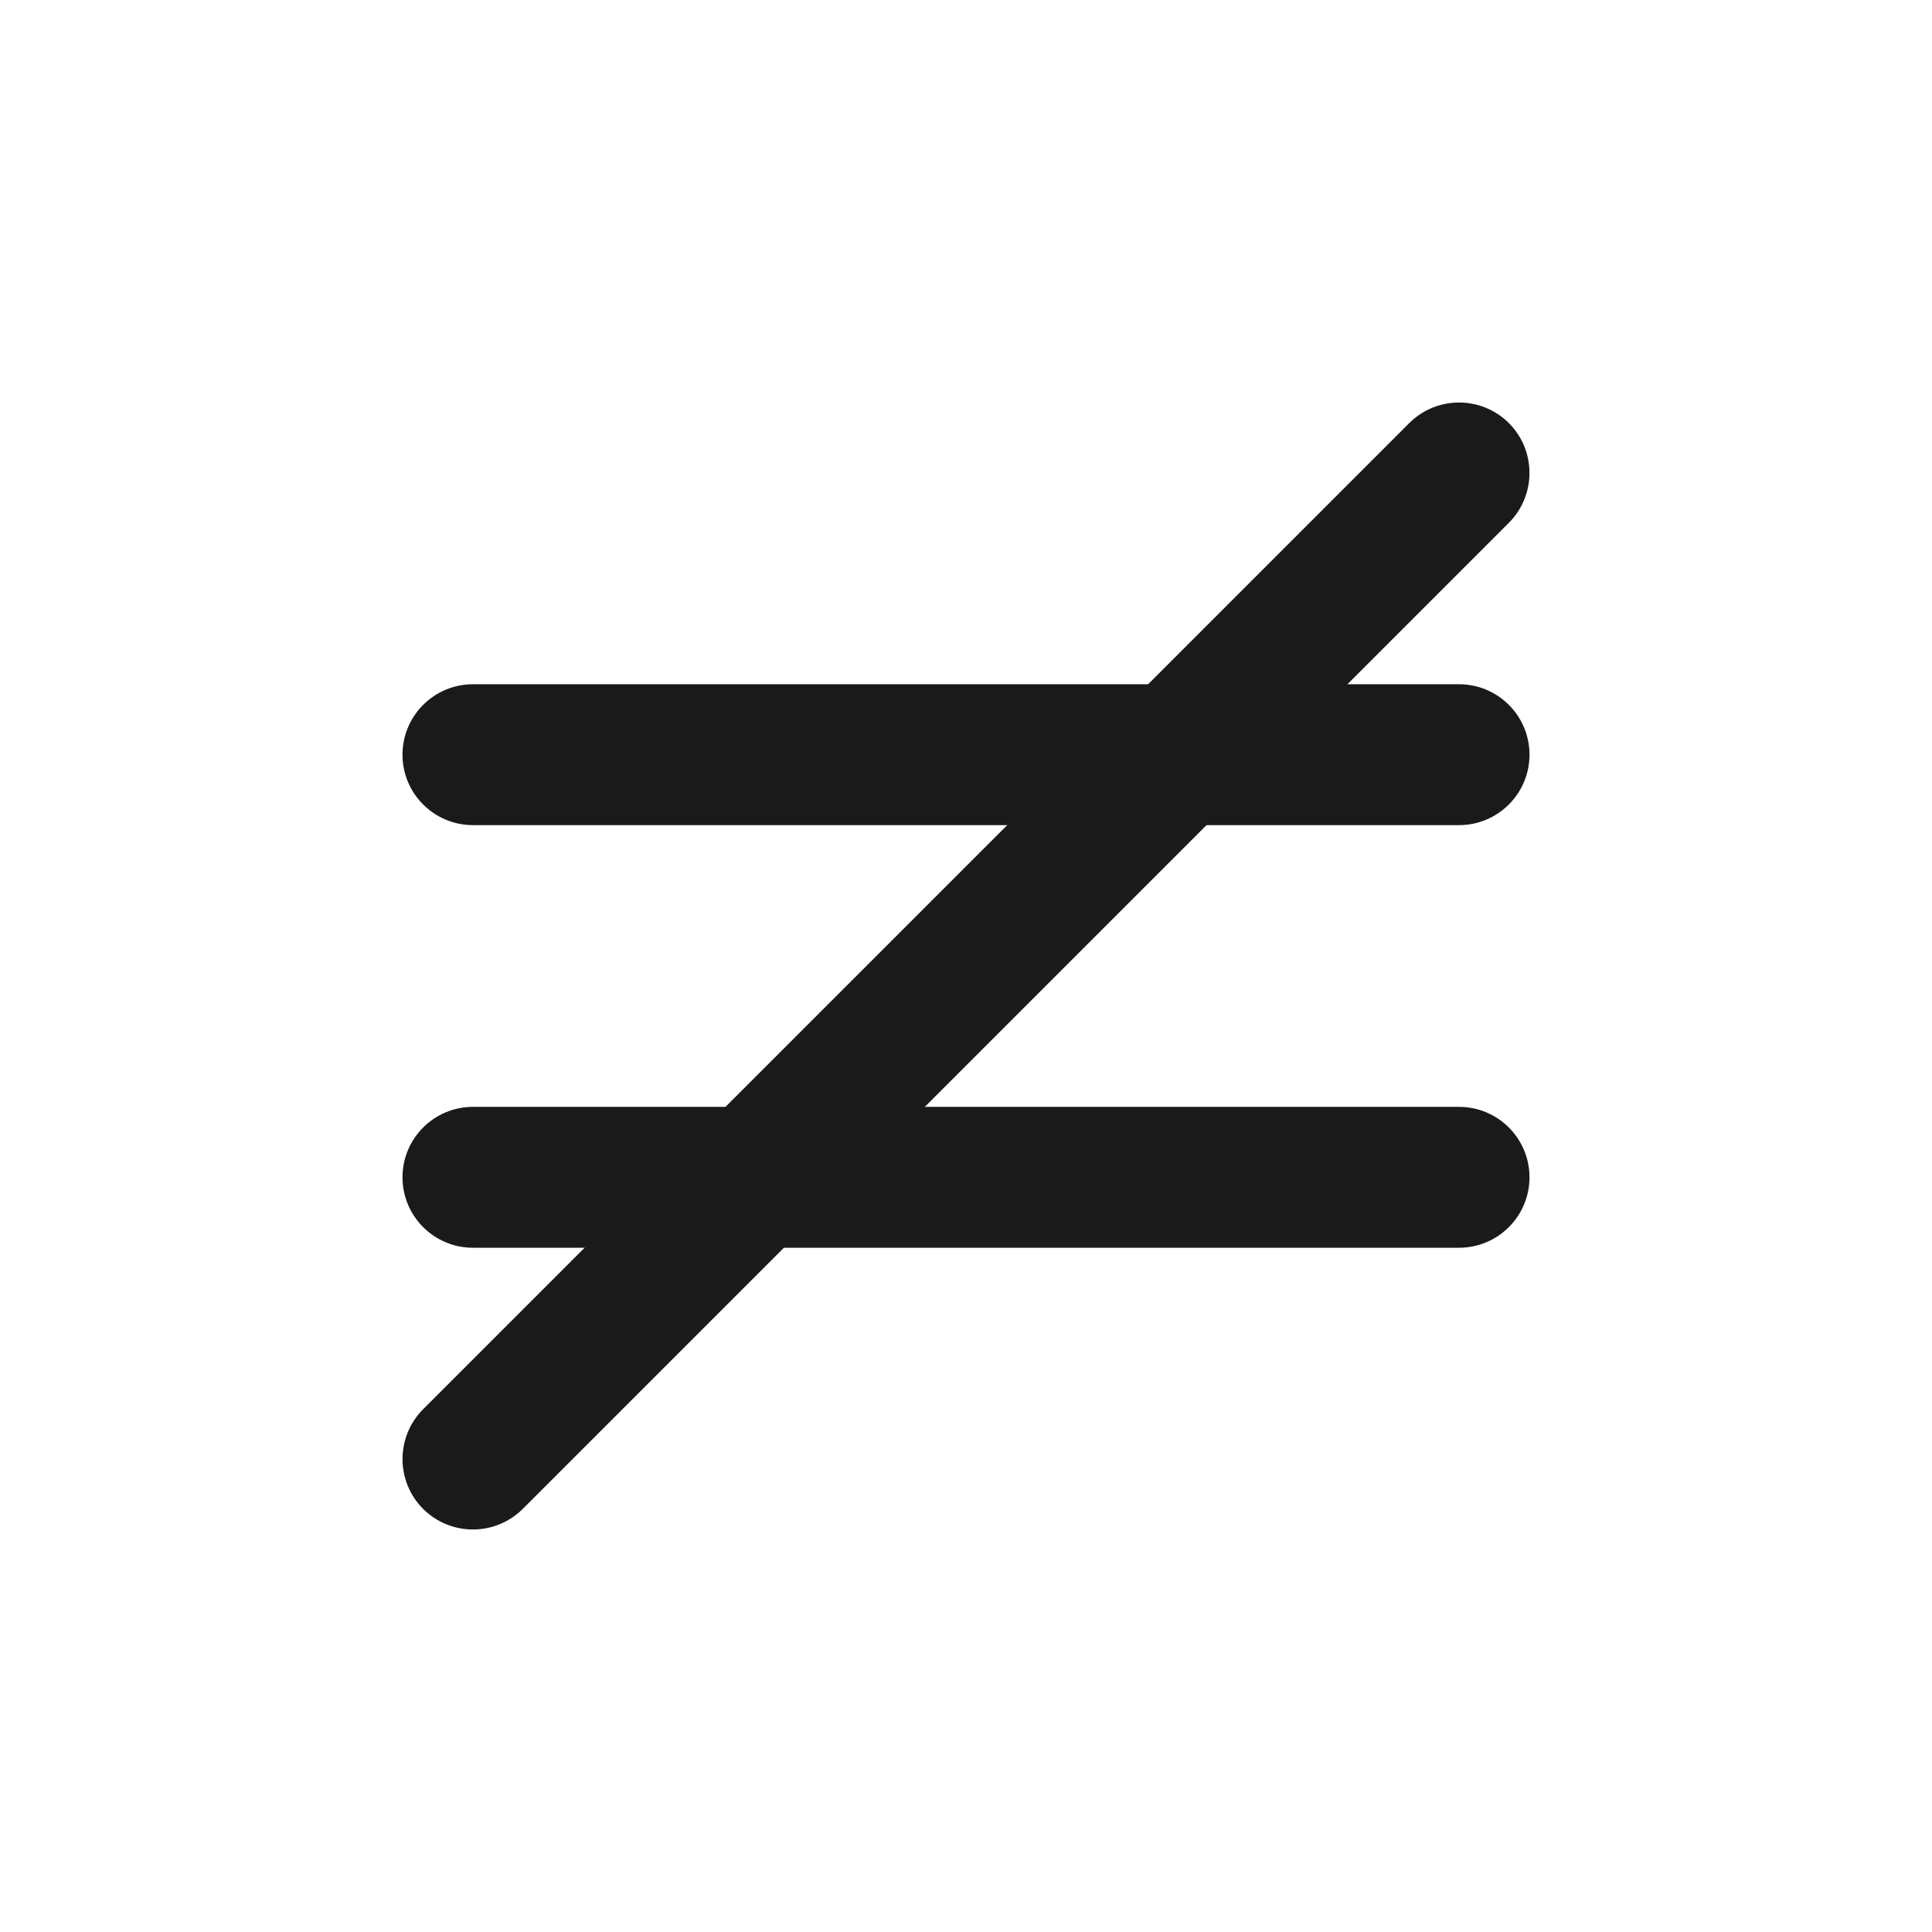 <svg width="24" height="24" viewBox="0 0 24 24" fill="none" xmlns="http://www.w3.org/2000/svg">
<path d="M18.125 8.5C18.608 8.5 19 8.892 19 9.375C19 9.858 18.608 10.25 18.125 10.25H5.875C5.392 10.25 5 9.858 5 9.375C5 8.892 5.392 8.5 5.875 8.5H18.125Z" fill="#1A1A1A"/>
<path d="M18.125 13.75C18.608 13.75 19 14.142 19 14.625C19 15.108 18.608 15.5 18.125 15.5H5.875C5.392 15.5 5 15.108 5 14.625C5 14.142 5.392 13.75 5.875 13.75H18.125Z" fill="#1A1A1A"/>
<path d="M17.506 5.256C17.848 4.915 18.402 4.915 18.744 5.256C19.085 5.598 19.085 6.152 18.744 6.494L6.494 18.744C6.152 19.085 5.598 19.085 5.256 18.744C4.915 18.402 4.915 17.848 5.256 17.506L17.506 5.256Z" fill="#1A1A1A"/>
</svg>
